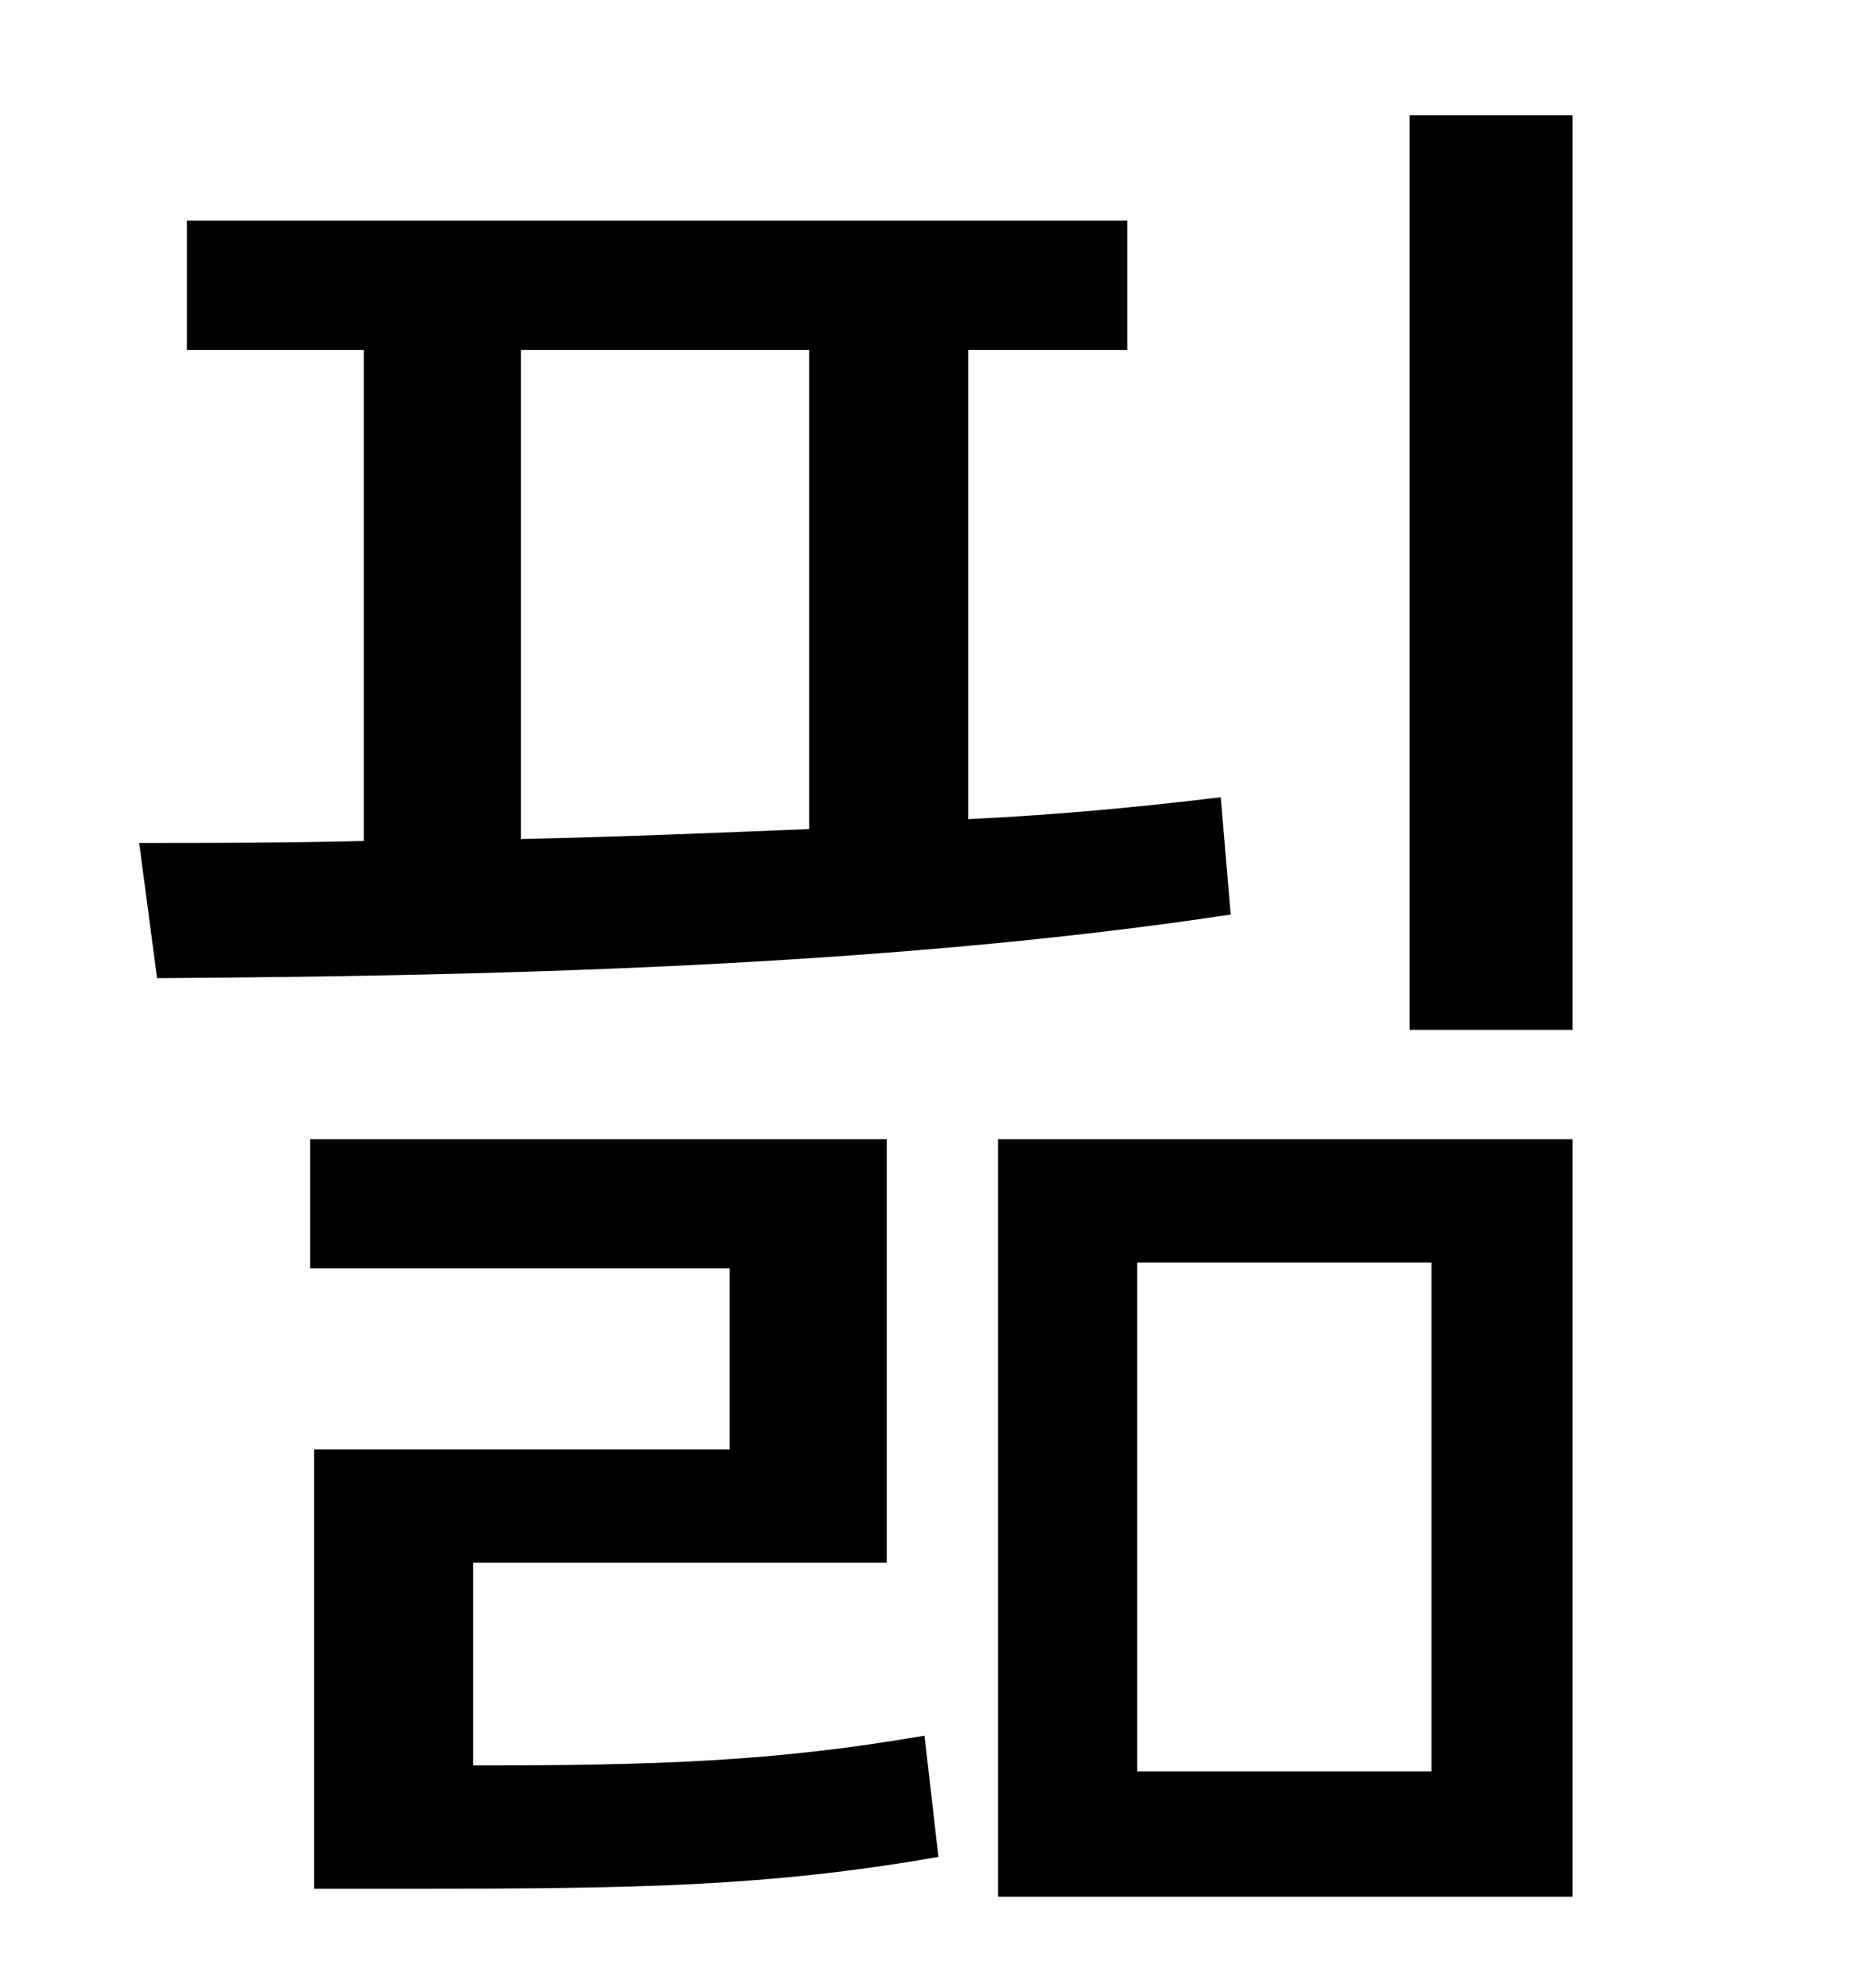 <?xml version="1.0" standalone="no"?>
<!DOCTYPE svg PUBLIC "-//W3C//DTD SVG 1.1//EN" "http://www.w3.org/Graphics/SVG/1.1/DTD/svg11.dtd" >
<svg xmlns="http://www.w3.org/2000/svg" xmlns:xlink="http://www.w3.org/1999/xlink" version="1.1" viewBox="-10 0 930 1000">
   <path fill="currentColor"
d="M252 176v246c48 -1 96 -3 145 -5v-241h-145zM604 401l5 59c-178 27 -384 31 -540 32l-9 -68c35 0 74 0 113 -1v-247h-89v-65h473v65h-80v236c43 -2 86 -6 127 -11zM228 786v102c93 0 152 -2 227 -15l7 61c-86 15 -152 16 -266 16h-48v-221h209v-91h-211v-65h290v213h-208
zM562 635v256h148v-256h-148zM492 954v-381h289v381h-289zM699 58h82v460h-82v-460z" />
</svg>
